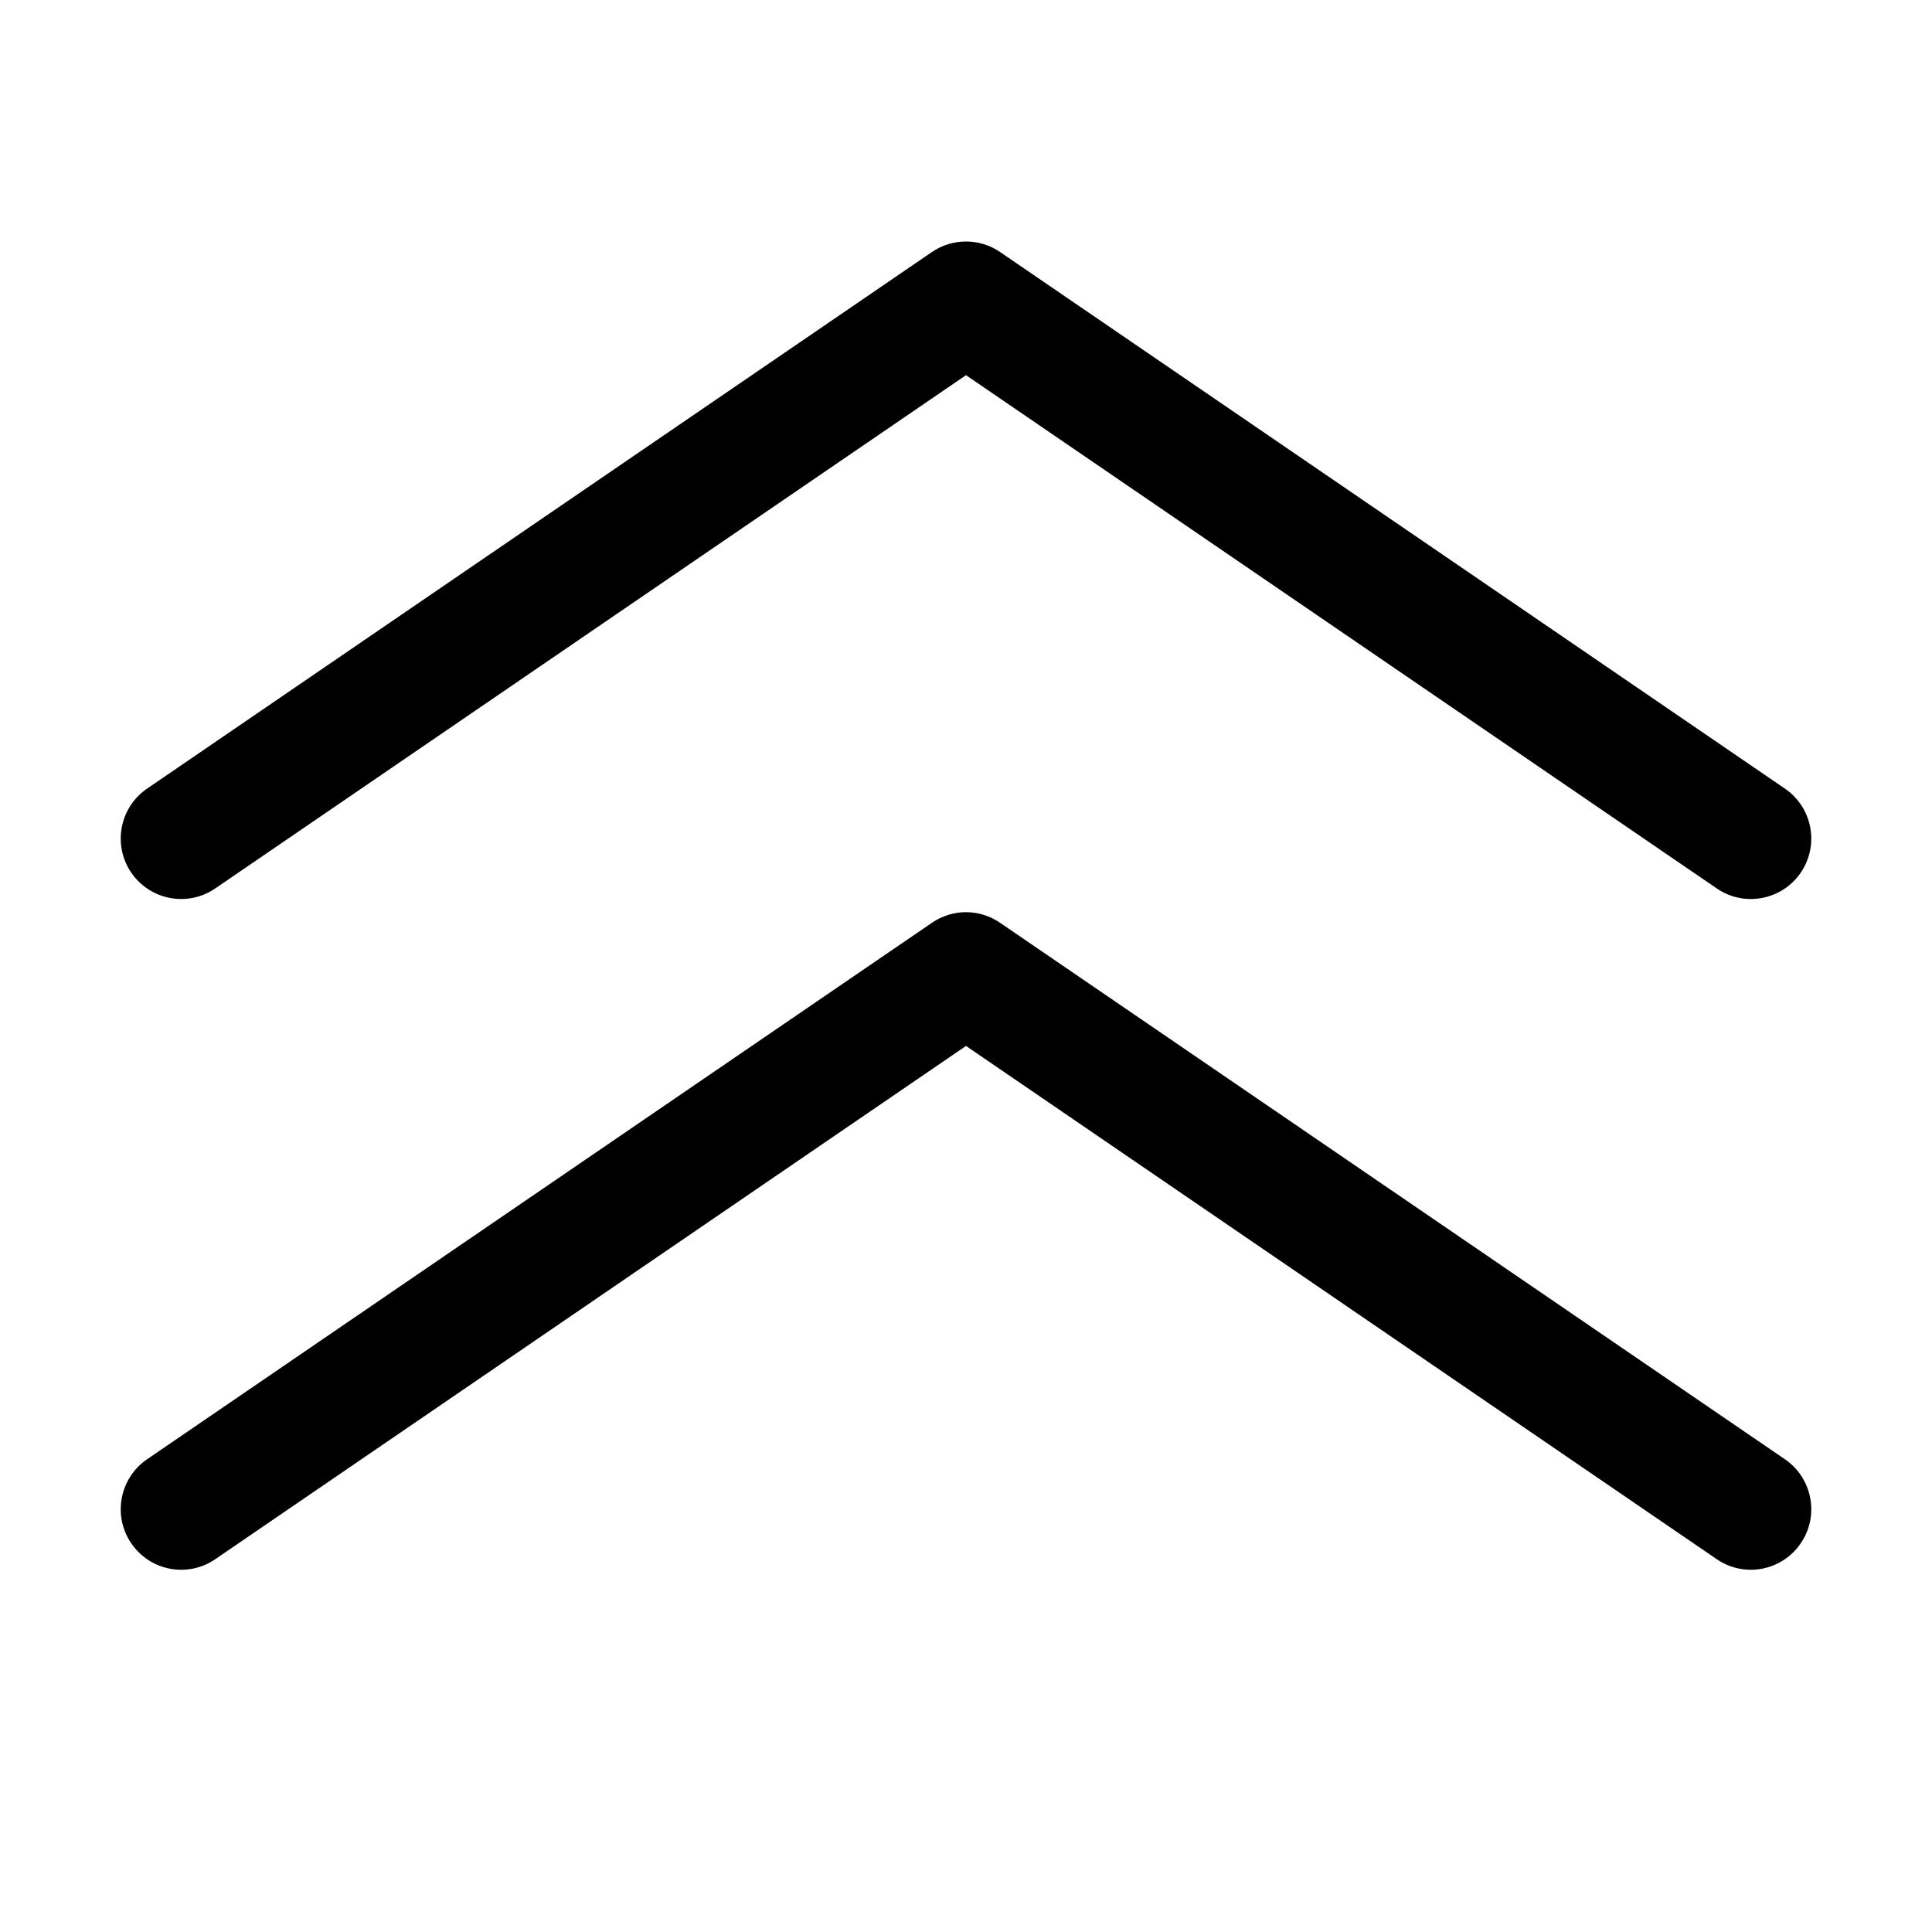 <svg width="16" height="16" viewBox="0 0 16 16" fill="none" xmlns="http://www.w3.org/2000/svg">
<path d="M14.782 12.085C15.01 12.241 15.069 12.553 14.913 12.781C14.757 13.01 14.446 13.069 14.218 12.913L8 8.662L1.782 12.913C1.554 13.069 1.243 13.01 1.087 12.781C0.931 12.553 0.99 12.241 1.218 12.085L7.718 7.642C7.888 7.525 8.112 7.525 8.282 7.642L14.782 12.085Z" fill="black"/>
<path d="M14.782 6.531C15.01 6.687 15.069 6.998 14.913 7.227C14.757 7.455 14.446 7.514 14.218 7.358L8 3.107L1.782 7.358C1.554 7.514 1.243 7.455 1.087 7.227C0.931 6.998 0.99 6.687 1.218 6.531L7.718 2.087C7.888 1.971 8.112 1.971 8.282 2.087L14.782 6.531Z" fill="black"/>
</svg>
